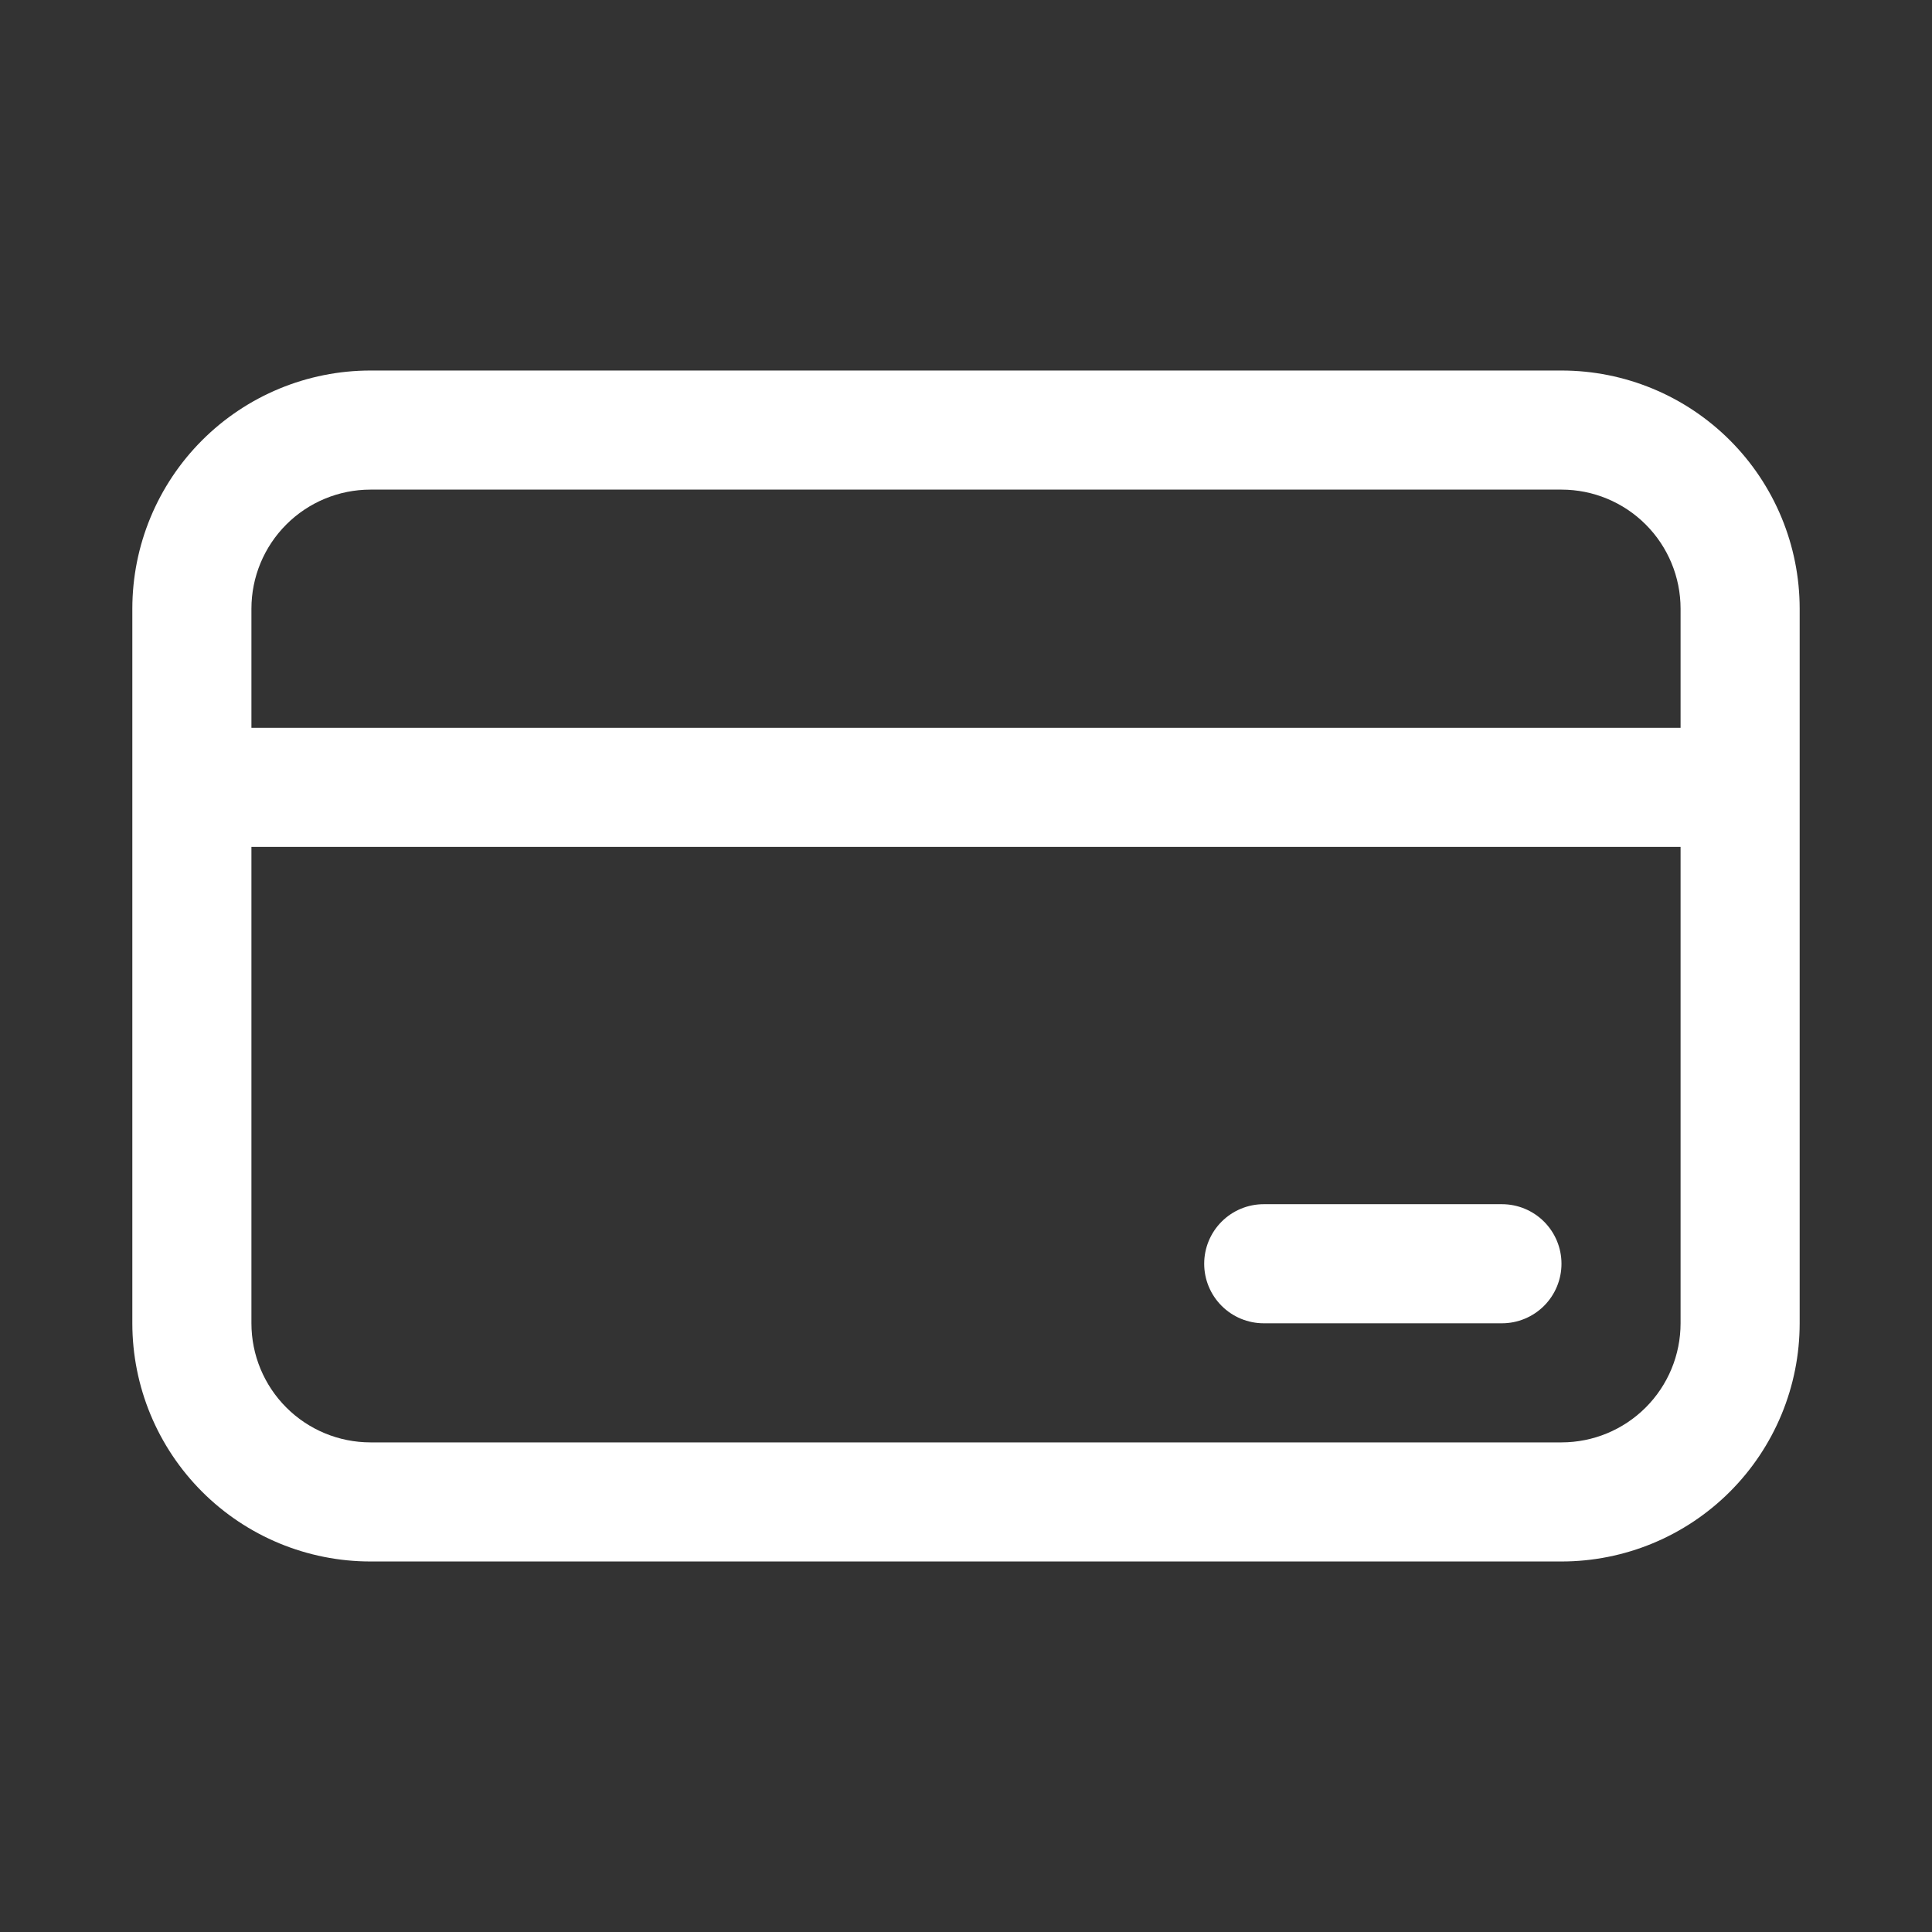 <svg width="73" height="73" viewBox="0 0 73 73" fill="none" xmlns="http://www.w3.org/2000/svg">
<rect x="0" y="0" width="73" height="73" fill="#333333" stroke="none"/>
<path d="M47.75 45.5C47.153 45.5 46.581 45.737 46.159 46.159C45.737 46.581 45.5 47.153 45.5 47.75C45.5 48.347 45.737 48.919 46.159 49.341C46.581 49.763 47.153 50 47.75 50H56.75C57.347 50 57.919 49.763 58.341 49.341C58.763 48.919 59 48.347 59 47.75C59 47.153 58.763 46.581 58.341 46.159C57.919 45.737 57.347 45.5 56.75 45.5H47.75ZM5 23C5 20.613 5.948 18.324 7.636 16.636C9.324 14.948 11.613 14 14 14H59C61.387 14 63.676 14.948 65.364 16.636C67.052 18.324 68 20.613 68 23V50C68 52.387 67.052 54.676 65.364 56.364C63.676 58.052 61.387 59 59 59H14C11.613 59 9.324 58.052 7.636 56.364C5.948 54.676 5 52.387 5 50V23ZM63.5 23C63.5 21.806 63.026 20.662 62.182 19.818C61.338 18.974 60.194 18.5 59 18.5H14C12.806 18.5 11.662 18.974 10.818 19.818C9.974 20.662 9.5 21.806 9.5 23V27.5H63.5V23ZM9.5 50C9.5 51.194 9.974 52.338 10.818 53.182C11.662 54.026 12.806 54.5 14 54.5H59C60.194 54.5 61.338 54.026 62.182 53.182C63.026 52.338 63.5 51.194 63.5 50V32H9.5V50Z" fill="white"/>
</svg>

